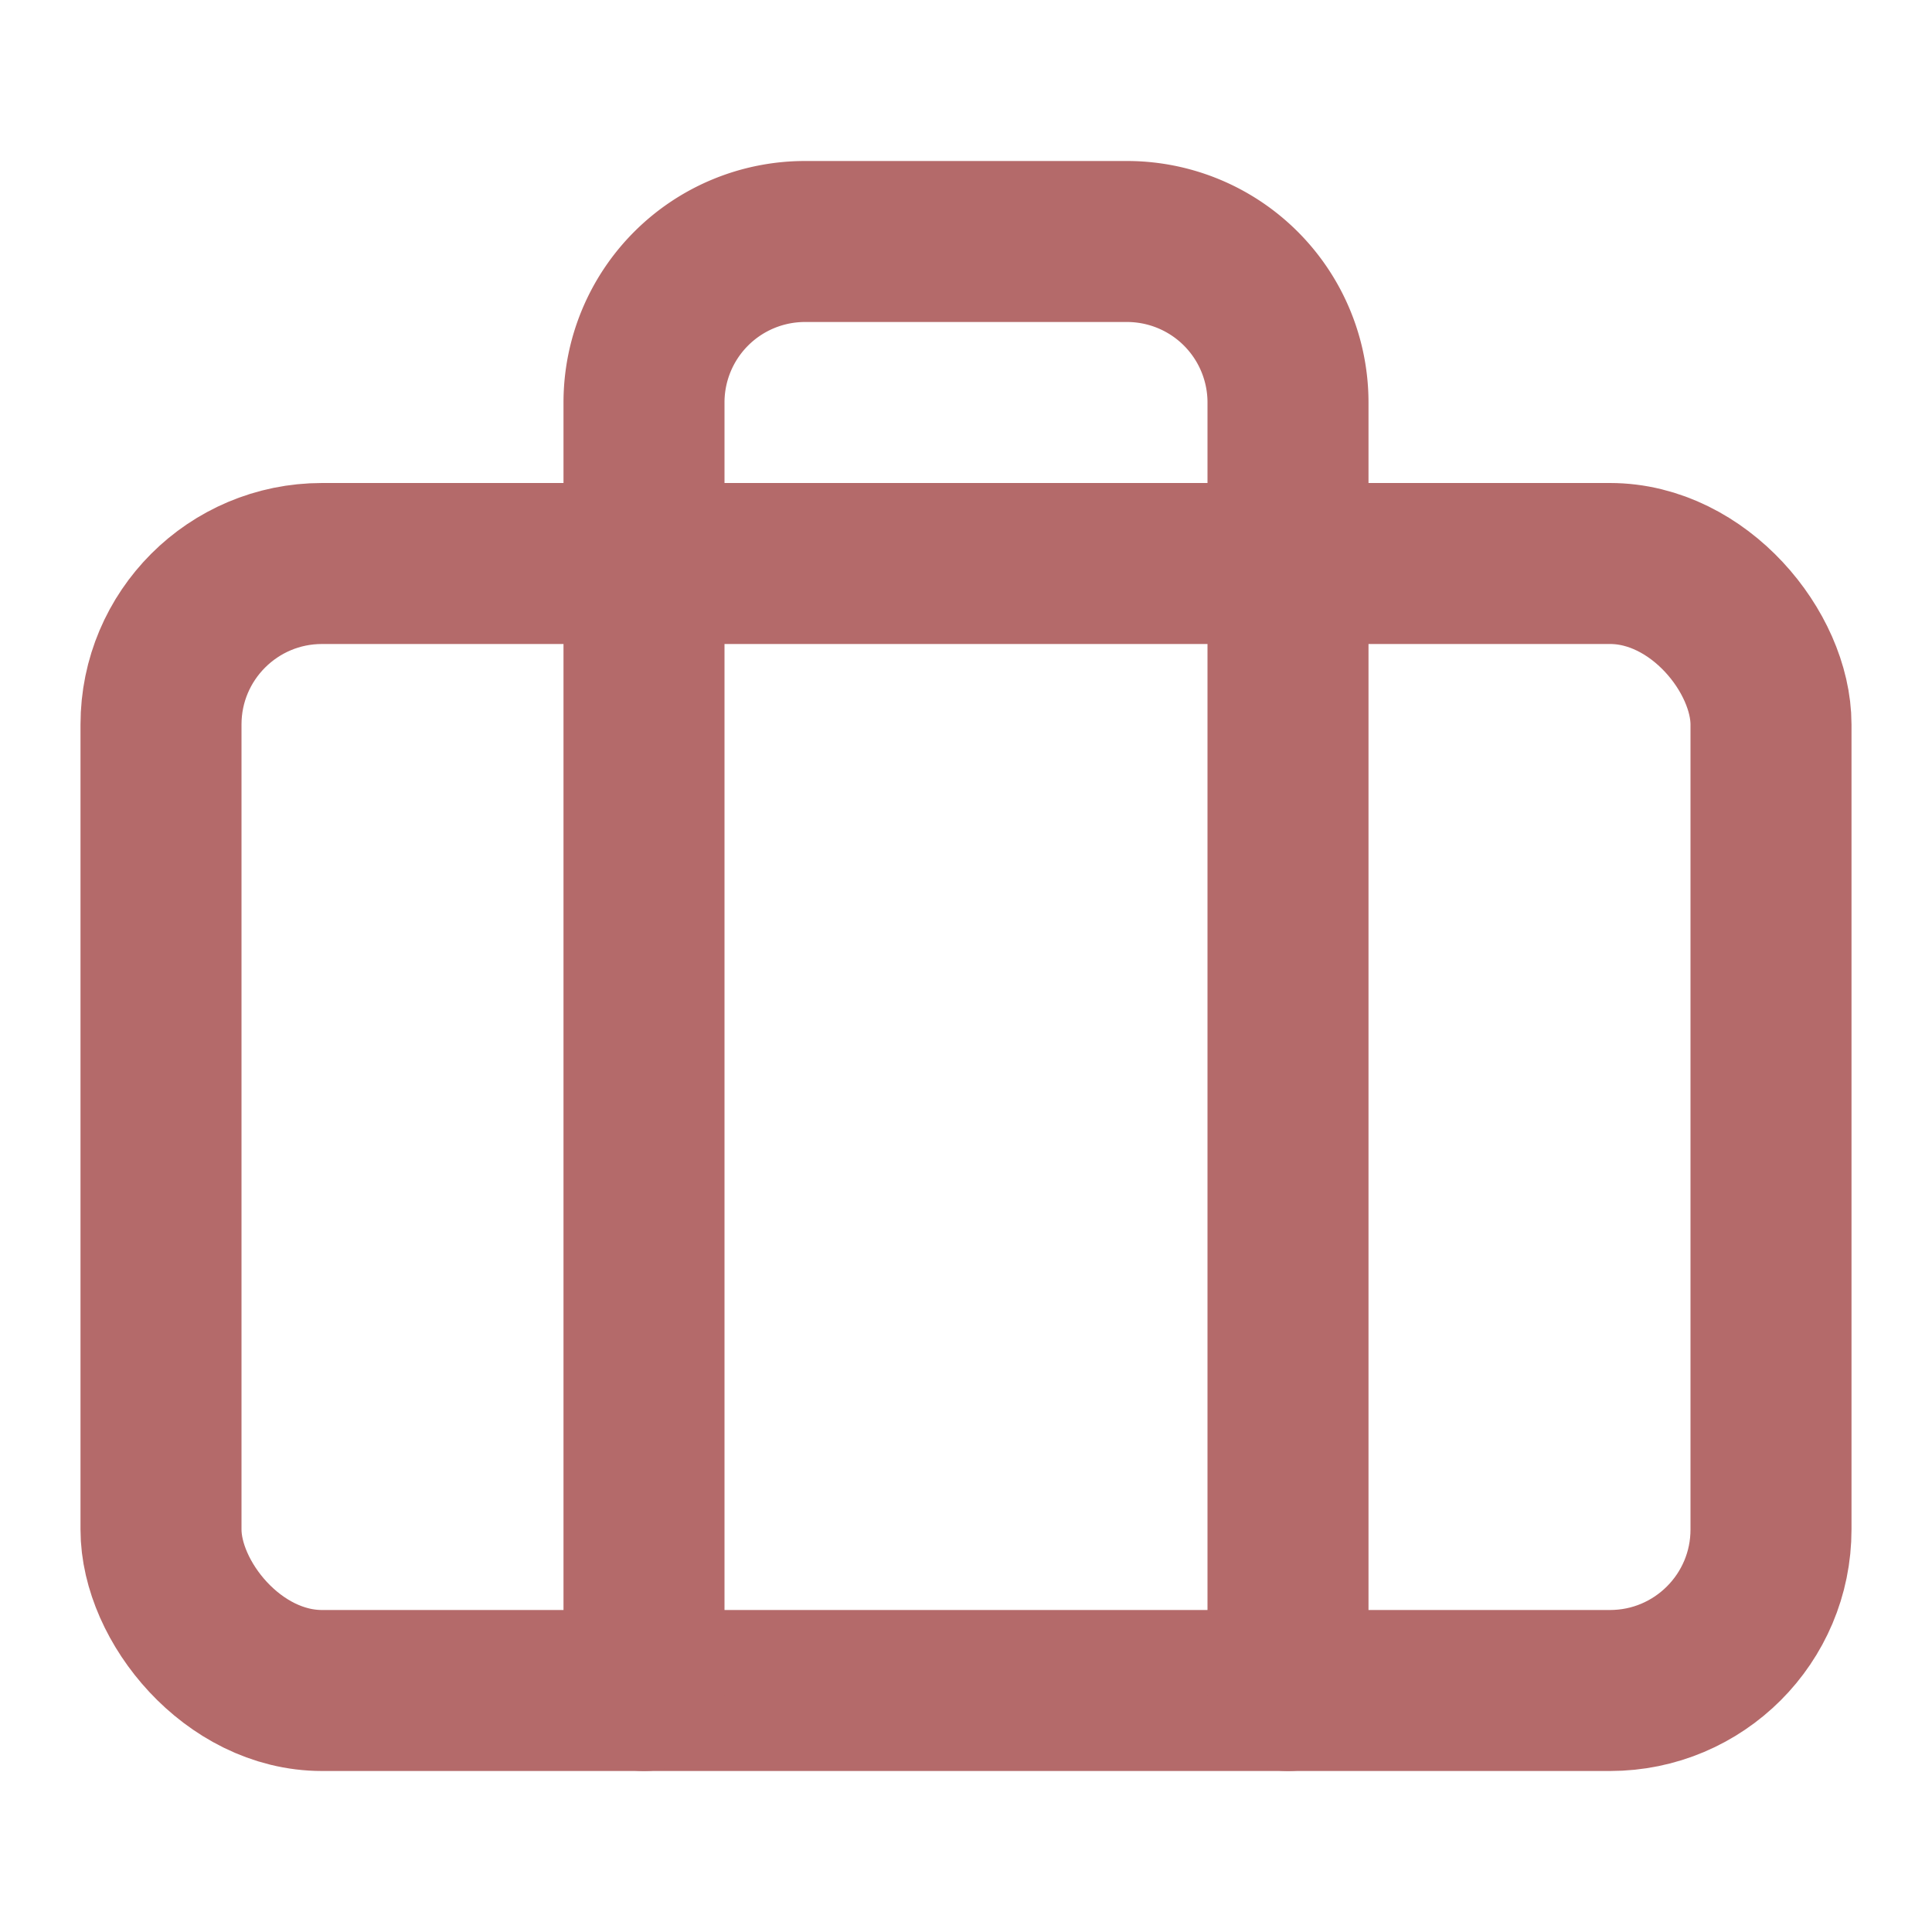 <svg xmlns="http://www.w3.org/2000/svg" width="24" height="24" viewBox="0 0 24 24" fill="none" stroke="#b46a6a" stroke-width="2" stroke-linecap="round" stroke-linejoin="round" class="lucide lucide-briefcase"><rect width="20" height="14" x="2" y="7" rx="2" ry="2"/><path d="M16 21V5a2 2 0 0 0-2-2h-4a2 2 0 0 0-2 2v16"/></svg>